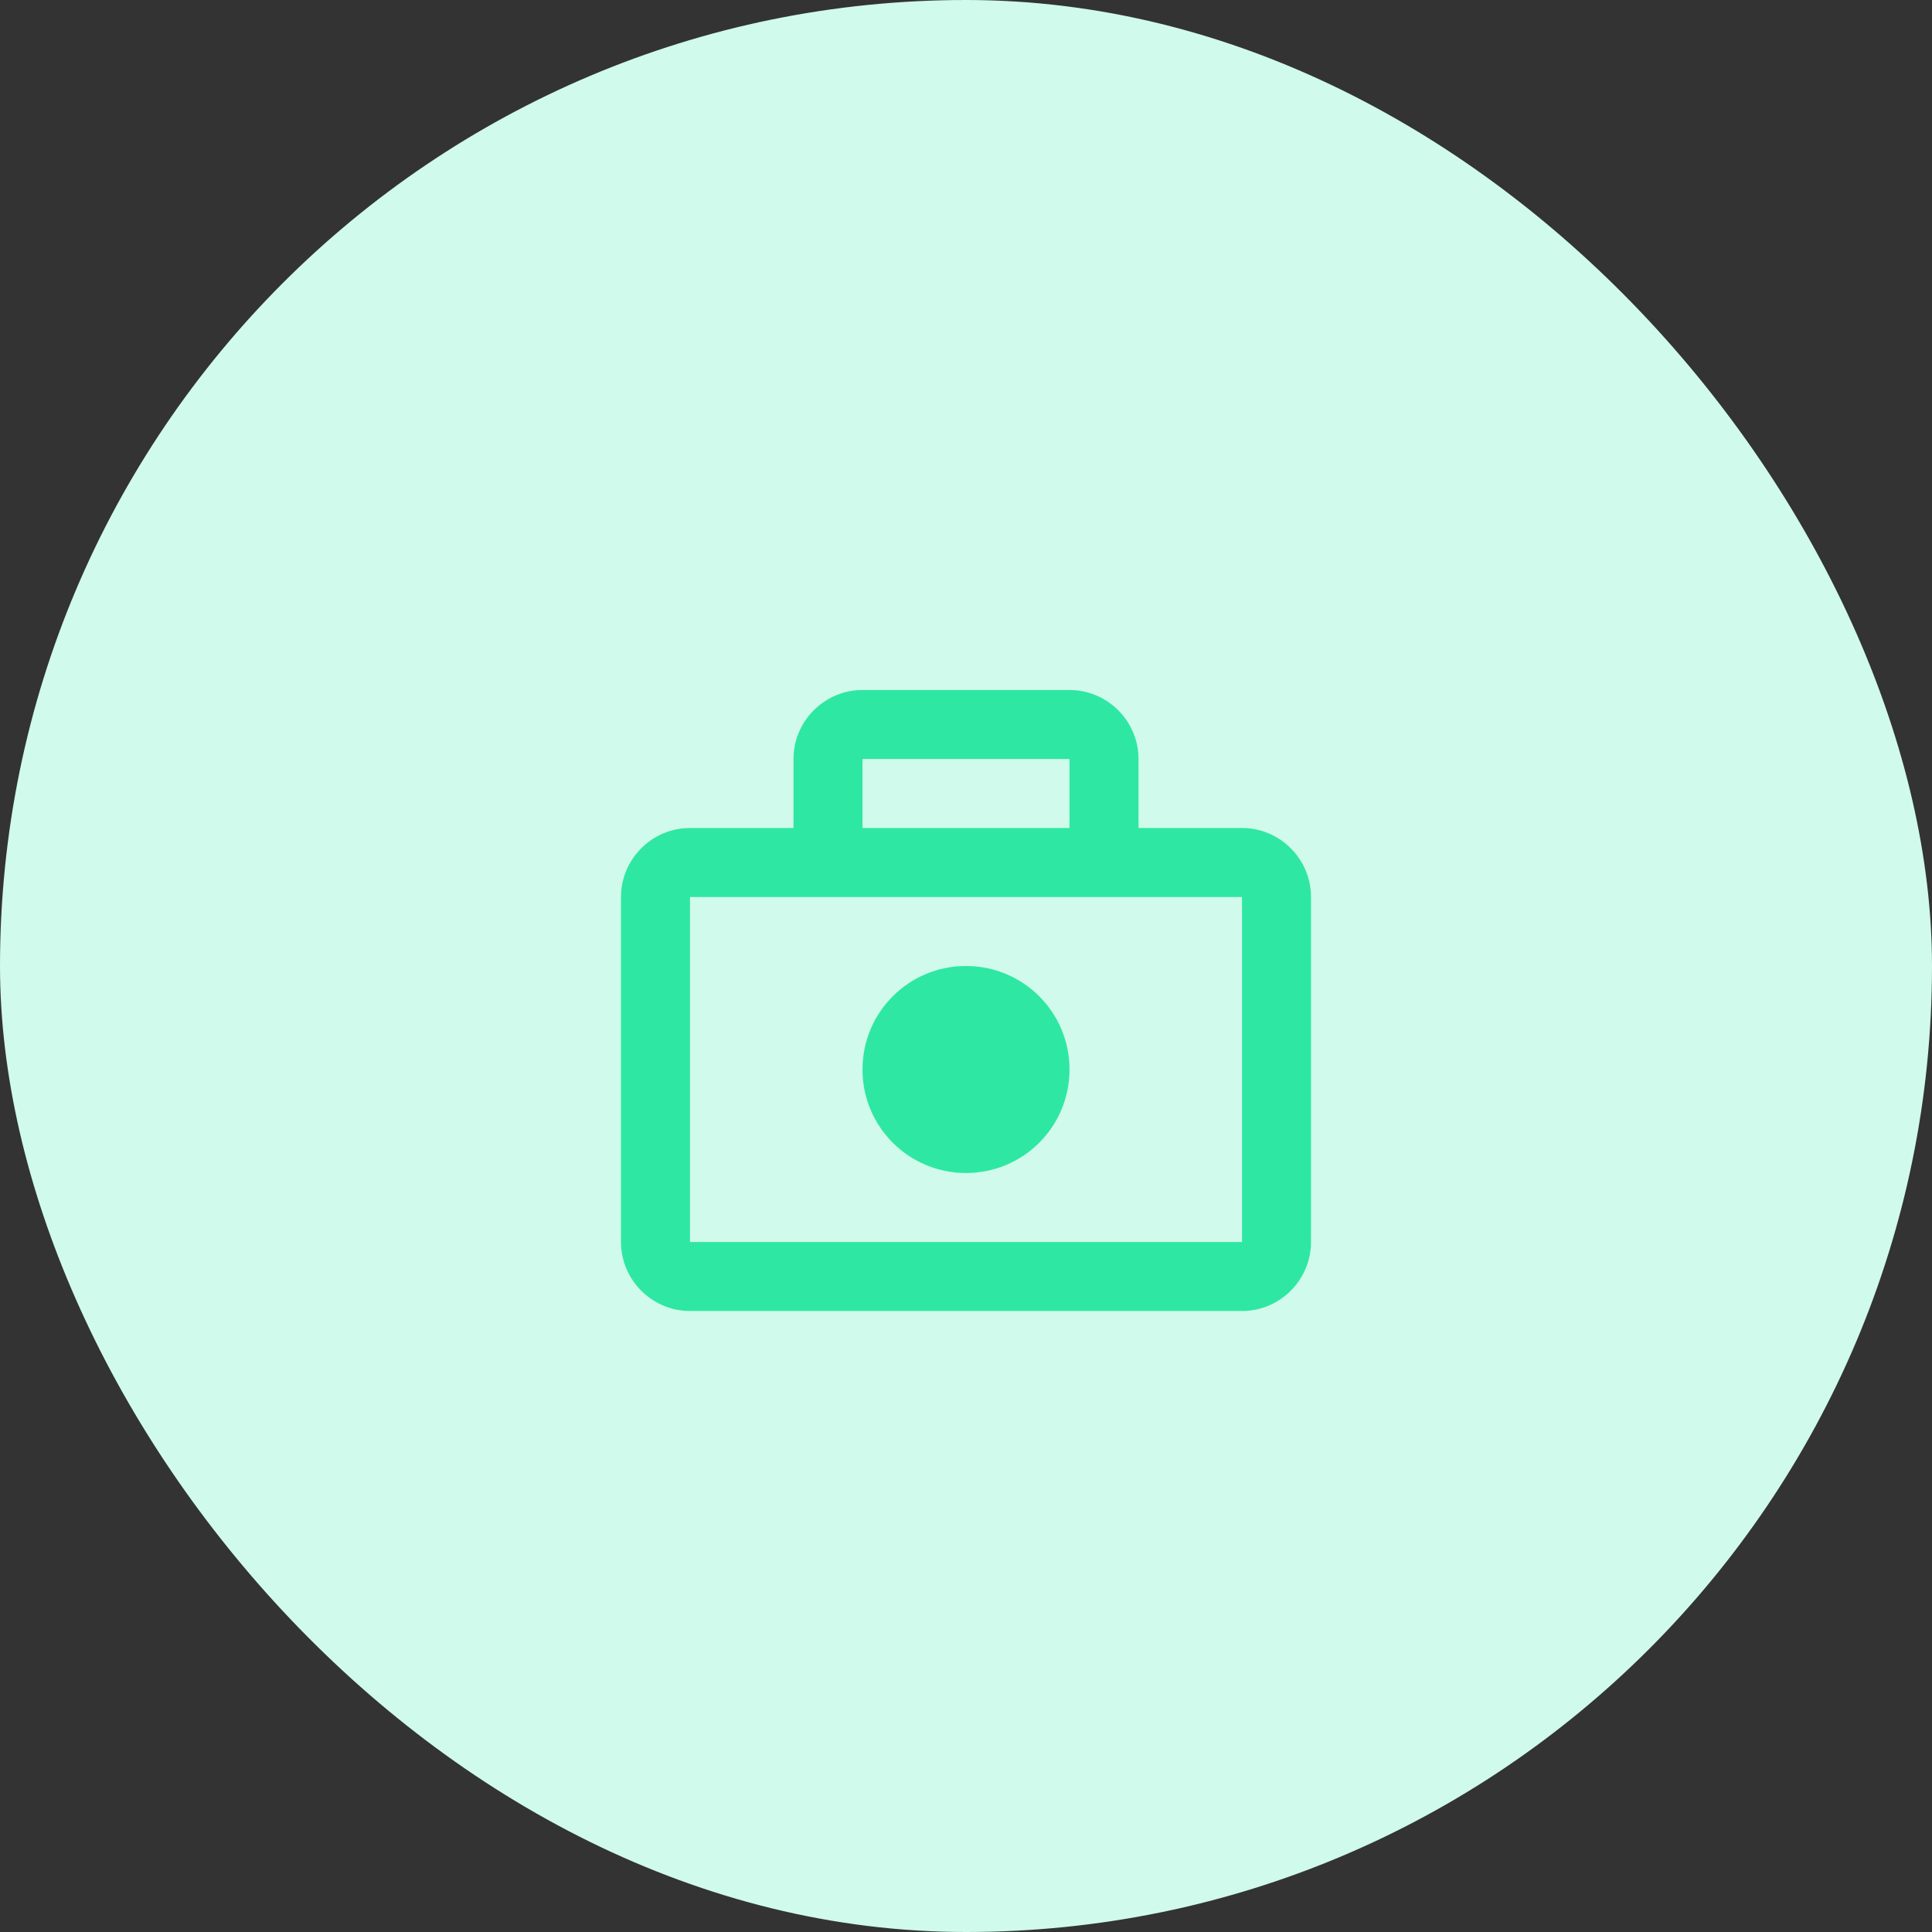 <svg width="56" height="56" viewBox="0 0 56 56" fill="none" xmlns="http://www.w3.org/2000/svg">
  <rect x="0" y="0" width="56" height="56" fill="#333333" stroke="none"/>
  <rect width="56" height="56" rx="28" fill="#D0FAEB"/>
  <path d="M36 24H33V22C33 20.9 32.1 20 31 20H25C23.9 20 23 20.9 23 22V24H20C18.9 24 18 24.9 18 26V36C18 37.1 18.9 38 20 38H36C37.1 38 38 37.1 38 36V26C38 24.9 37.1 24 36 24ZM25 22H31V24H25V22ZM36 36H20V26H36V36ZM28 28C26.34 28 25 29.34 25 31C25 32.66 26.34 34 28 34C29.66 34 31 32.66 31 31C31 29.34 29.66 28 28 28Z" fill="#2EE7A3"/>
</svg>

